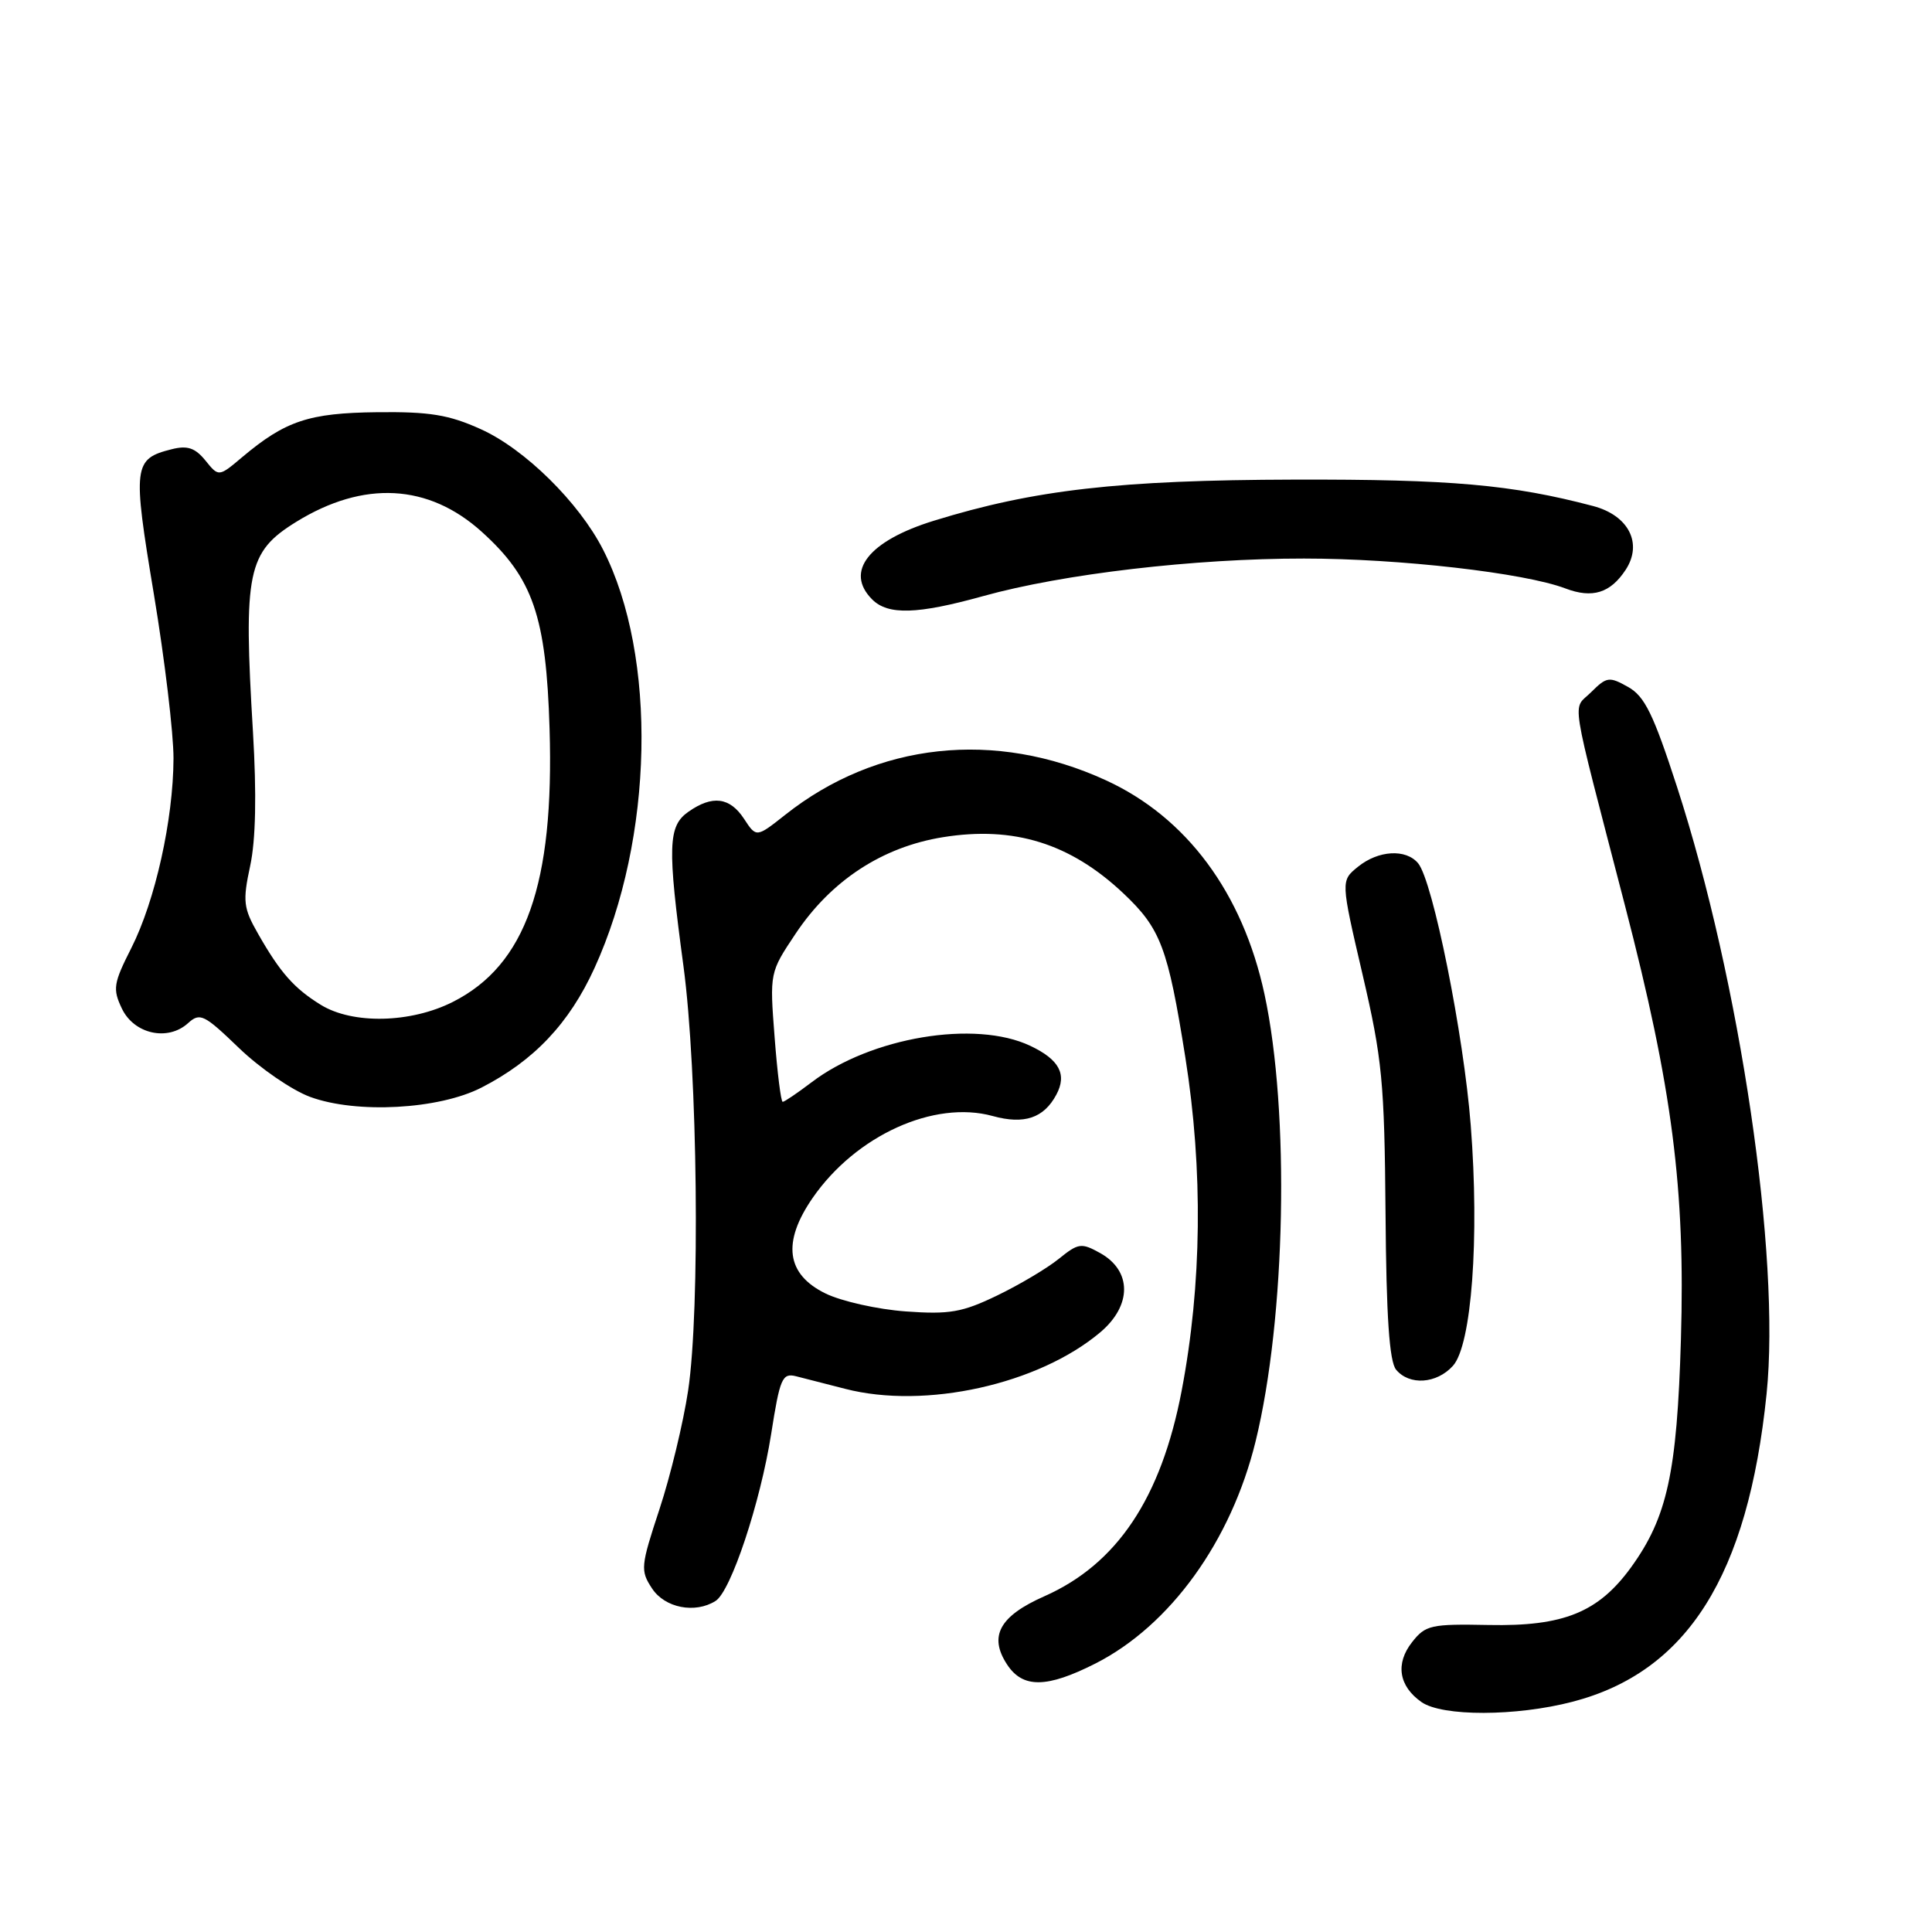 <?xml version="1.0" encoding="UTF-8" standalone="no"?>
<!DOCTYPE svg PUBLIC "-//W3C//DTD SVG 1.1//EN" "http://www.w3.org/Graphics/SVG/1.1/DTD/svg11.dtd" >
<svg xmlns="http://www.w3.org/2000/svg" xmlns:xlink="http://www.w3.org/1999/xlink" version="1.1" viewBox="0 0 256 256">
 <g >
 <path fill="currentColor"
d=" M 208.37 225.49 C 223.58 221.53 231.61 208.79 234.08 184.71 C 235.95 166.46 230.58 130.05 222.21 104.25 C 219.08 94.61 217.93 92.25 215.72 91.02 C 213.23 89.62 212.89 89.67 210.84 91.71 C 208.33 94.22 207.86 91.21 215.32 120.00 C 221.60 144.20 223.32 157.55 222.73 177.50 C 222.21 195.16 220.91 201.06 216.13 207.67 C 211.79 213.65 207.18 215.52 197.26 215.32 C 189.62 215.17 188.88 215.33 187.11 217.59 C 184.87 220.43 185.34 223.42 188.35 225.53 C 191.10 227.46 200.90 227.44 208.37 225.49 Z  M 145.14 220.43 C 155.05 215.40 163.13 204.22 166.37 191.00 C 170.37 174.67 170.92 147.36 167.55 131.73 C 164.66 118.31 157.22 108.28 146.51 103.38 C 131.85 96.66 116.17 98.36 104.03 107.98 C 100.22 110.99 100.22 110.99 98.59 108.50 C 96.71 105.63 94.40 105.33 91.22 107.56 C 88.51 109.46 88.42 112.11 90.56 128.00 C 92.44 141.95 92.79 173.54 91.18 184.26 C 90.54 188.52 88.83 195.60 87.38 199.99 C 84.89 207.54 84.83 208.10 86.40 210.48 C 88.09 213.06 92.11 213.85 94.82 212.13 C 96.85 210.85 100.74 199.14 102.18 190.03 C 103.34 182.62 103.65 181.90 105.48 182.36 C 106.59 182.64 109.53 183.39 112.00 184.03 C 122.61 186.77 137.63 183.43 145.80 176.53 C 150.00 172.98 149.99 168.40 145.80 166.05 C 143.28 164.65 142.90 164.70 140.30 166.80 C 138.76 168.05 135.09 170.23 132.13 171.66 C 127.51 173.89 125.83 174.19 120.01 173.77 C 116.29 173.50 111.51 172.43 109.38 171.39 C 104.18 168.85 103.61 164.62 107.68 158.73 C 113.41 150.45 123.77 145.74 131.54 147.88 C 135.71 149.03 138.31 148.16 139.97 145.05 C 141.41 142.36 140.37 140.40 136.52 138.58 C 129.22 135.11 115.37 137.43 107.51 143.43 C 105.65 144.84 103.94 146.00 103.71 146.00 C 103.48 146.00 103.00 142.15 102.64 137.44 C 101.98 128.87 101.98 128.87 105.44 123.69 C 110.14 116.66 116.92 112.22 124.96 110.93 C 134.34 109.42 141.82 111.75 148.84 118.36 C 153.80 123.04 154.75 125.54 157.07 140.15 C 159.43 155.04 159.26 170.23 156.57 184.31 C 153.85 198.52 148.01 207.25 138.39 211.51 C 132.44 214.14 130.98 216.80 133.44 220.55 C 135.52 223.73 138.70 223.69 145.14 220.43 Z  M 192.52 180.98 C 195.00 178.24 196.05 164.06 194.88 149.10 C 193.95 137.08 189.86 116.74 187.91 114.39 C 186.30 112.45 182.64 112.66 179.94 114.85 C 177.65 116.70 177.65 116.70 180.54 129.10 C 183.15 140.30 183.45 143.37 183.59 160.74 C 183.69 174.50 184.10 180.41 184.99 181.49 C 186.75 183.61 190.36 183.37 192.52 180.98 Z  M 63.80 144.11 C 70.75 140.55 75.43 135.60 78.77 128.28 C 86.62 111.09 87.12 86.95 79.91 72.83 C 76.72 66.57 69.53 59.49 63.71 56.87 C 59.47 54.95 56.92 54.54 49.97 54.62 C 40.93 54.72 37.82 55.76 32.11 60.56 C 28.98 63.20 28.98 63.20 27.22 61.02 C 25.86 59.35 24.84 59.00 22.77 59.52 C 17.66 60.80 17.55 61.69 20.39 78.74 C 21.83 87.41 23.00 97.20 22.99 100.50 C 22.96 108.62 20.57 119.35 17.40 125.62 C 15.03 130.30 14.91 131.04 16.15 133.64 C 17.76 137.02 22.23 138.01 24.91 135.58 C 26.50 134.14 27.03 134.40 31.68 138.88 C 34.46 141.55 38.70 144.47 41.11 145.35 C 47.24 147.60 58.15 147.01 63.80 144.11 Z  M 130.26 78.99 C 140.85 76.04 158.31 74.00 172.80 74.01 C 185.44 74.01 201.99 75.91 207.42 77.97 C 211.00 79.33 213.38 78.59 215.41 75.50 C 217.70 72.00 215.80 68.29 211.09 67.05 C 200.31 64.21 192.28 63.50 171.50 63.55 C 148.28 63.61 137.04 64.89 123.74 69.00 C 115.08 71.67 111.89 75.75 115.57 79.43 C 117.67 81.53 121.55 81.41 130.26 78.99 Z  M 42.50 133.14 C 38.97 130.96 37.12 128.87 34.19 123.72 C 32.25 120.32 32.14 119.43 33.15 114.73 C 33.89 111.29 34.01 105.26 33.52 97.01 C 32.24 75.74 32.77 73.16 39.25 69.15 C 48.19 63.63 56.78 64.09 63.85 70.48 C 70.63 76.61 72.37 81.67 72.82 96.55 C 73.45 117.17 69.66 127.87 60.02 132.75 C 54.43 135.58 46.73 135.75 42.50 133.14 Z "/>
</g>
</svg>